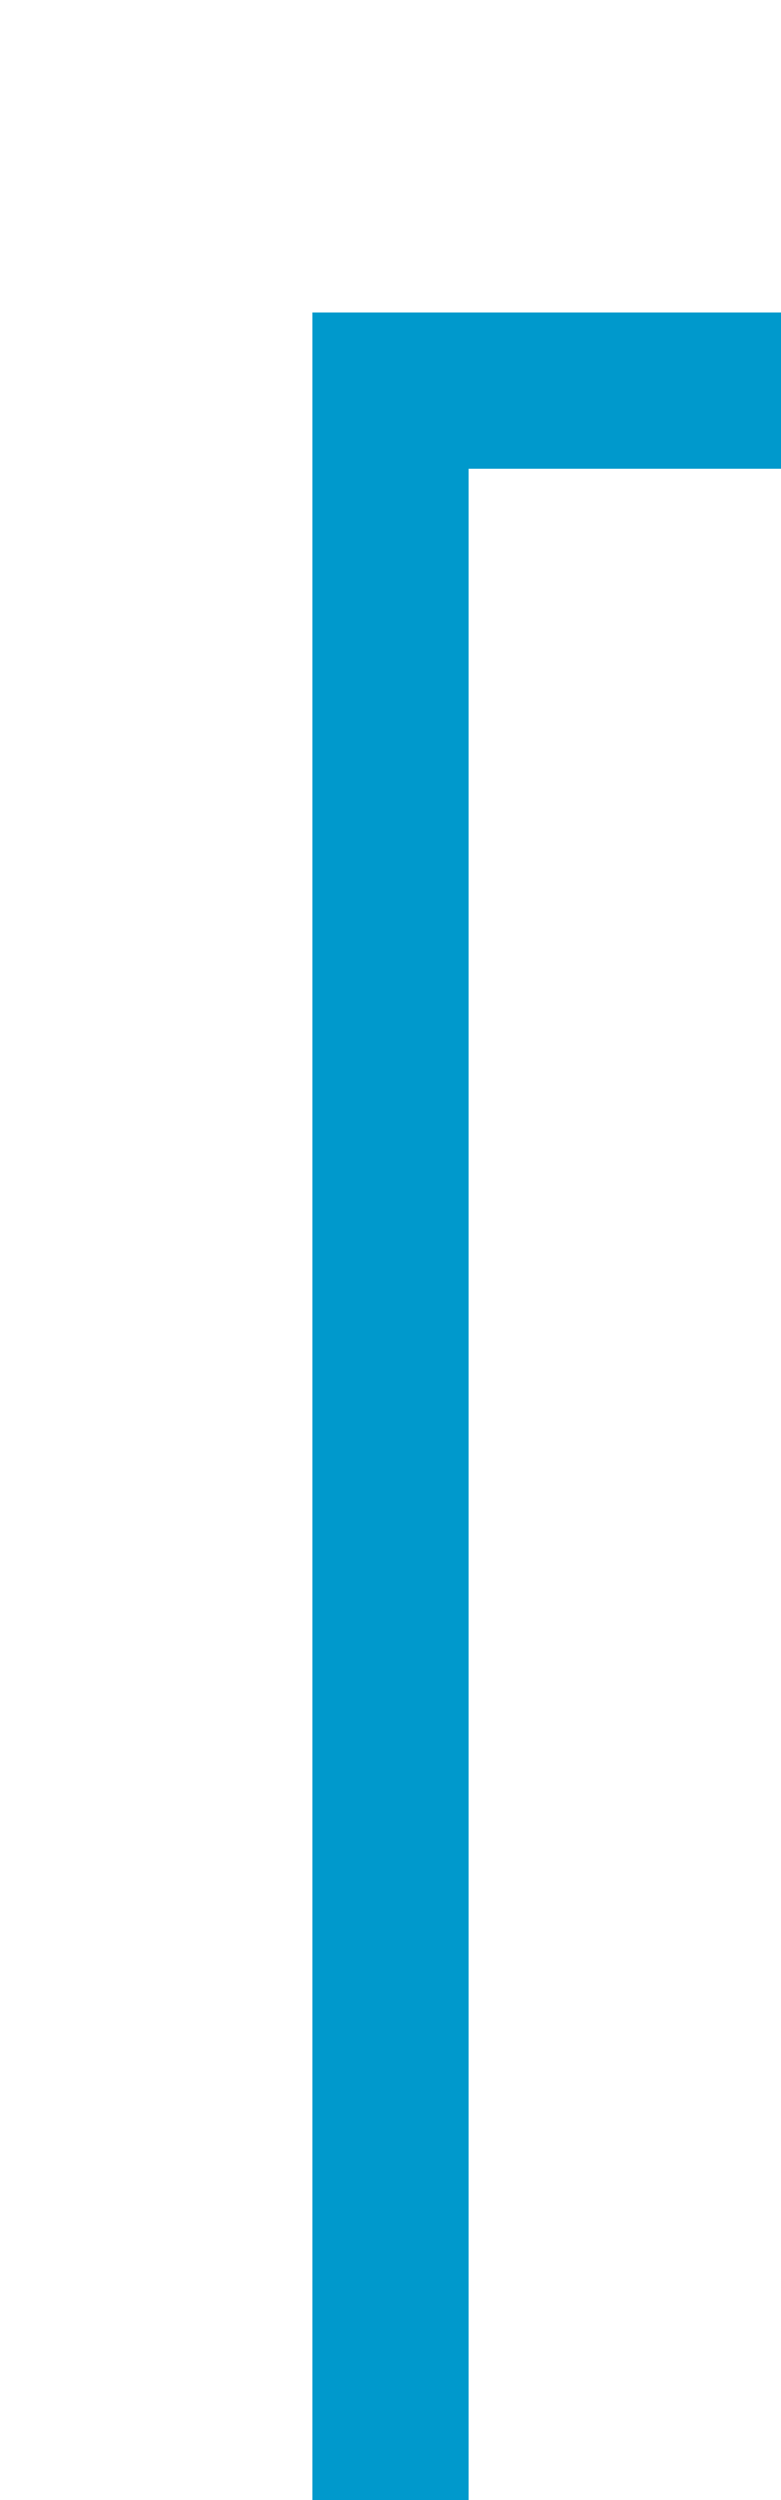 ﻿<?xml version="1.0" encoding="utf-8"?>
<svg version="1.1" xmlns:xlink="http://www.w3.org/1999/xlink" width="10px" height="32px" preserveAspectRatio="xMidYMin meet" viewBox="351 355  8 32" xmlns="http://www.w3.org/2000/svg">
  <path d="M 355 388  L 355 360  L 440 360  L 440 345  " stroke-width="2" stroke="#0099cc" fill="none" />
  <path d="M 435.707 350.107  L 440 345.814  L 444.293 350.107  L 445.707 348.693  L 440.707 343.693  L 440 342.986  L 439.293 343.693  L 434.293 348.693  L 435.707 350.107  Z " fill-rule="nonzero" fill="#0099cc" stroke="none" />
</svg>